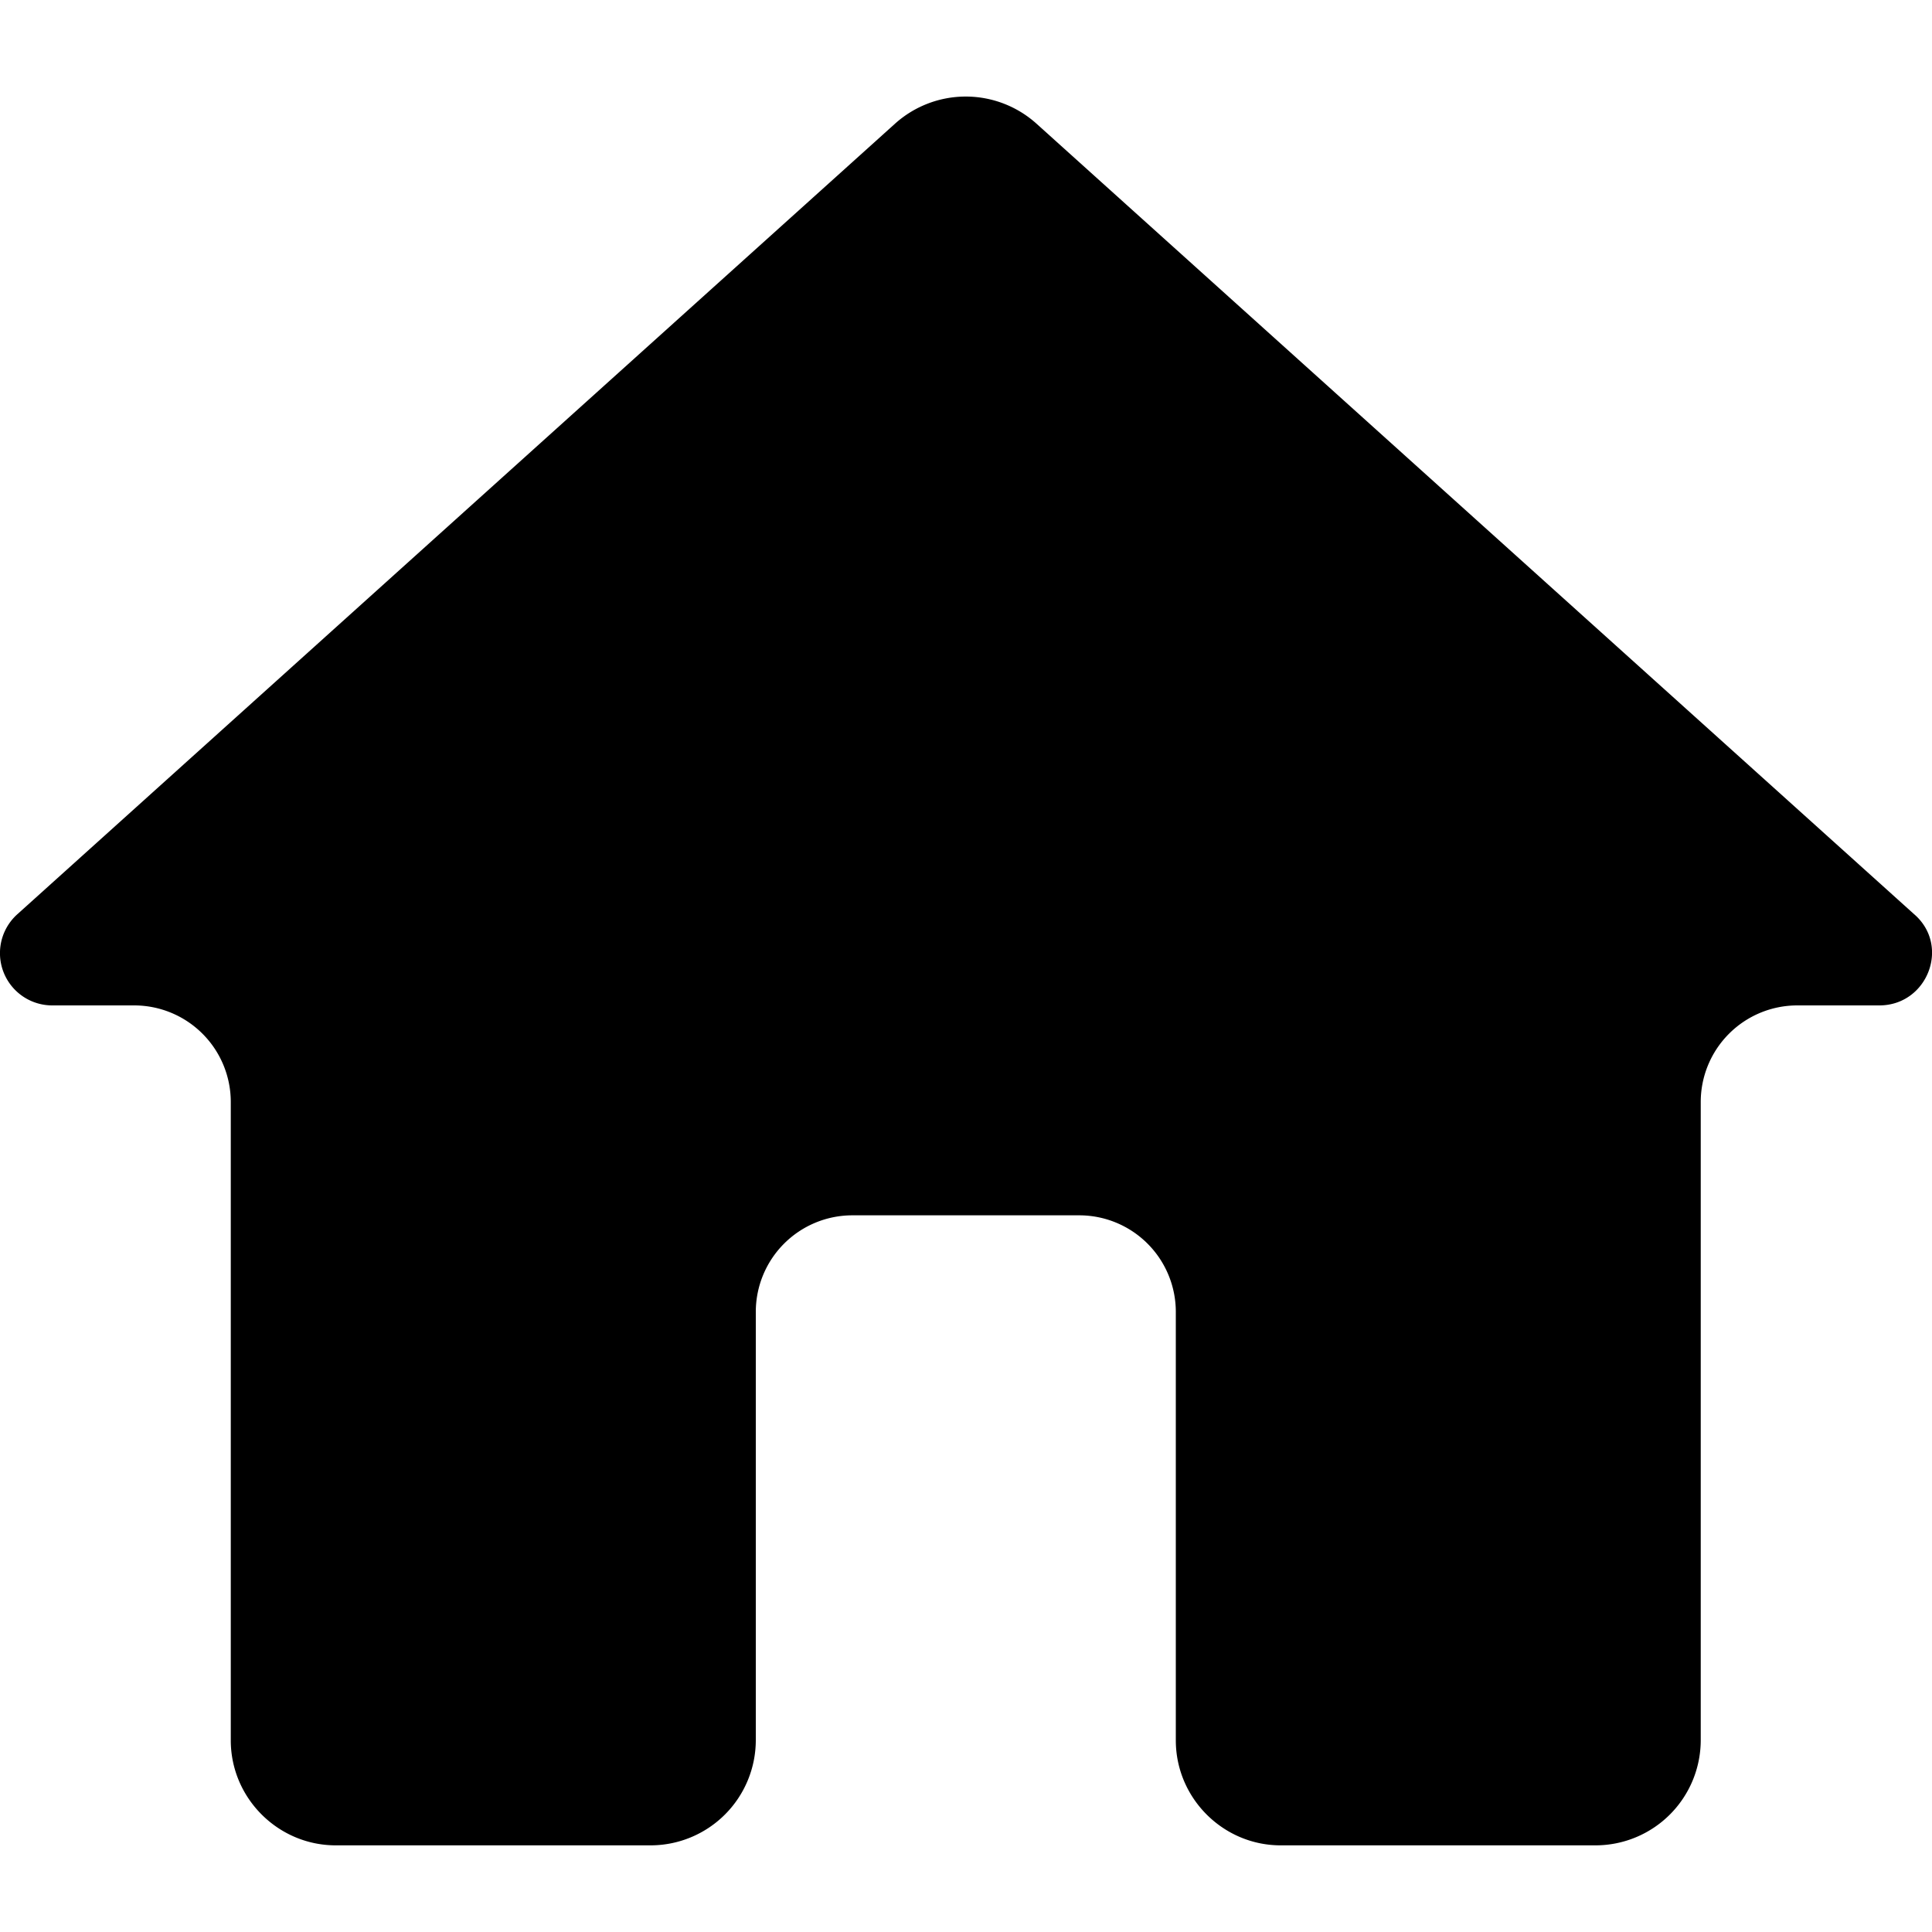 <svg xmlns="http://www.w3.org/2000/svg" viewBox="0 0 20 20"><path d="M7.824 18.016v-4.435a1 1 0 0 1 1-1h2.348a1 1 0 0 1 1 1v4.435c0 .598.489 1.087 1.086 1.087h3.261a1.09 1.09 0 0 0 1.087-1.087v-6.608a1 1 0 0 1 1-1h.848c.5 0 .74-.62.359-.946l-9.087-8.185a1.095 1.095 0 0 0-1.457 0L.182 9.462a.541.541 0 0 0 .36.946h.847a1 1 0 0 1 1 1v6.608c0 .598.49 1.087 1.087 1.087h3.26a1.09 1.09 0 0 0 1.088-1.087z"/></svg>